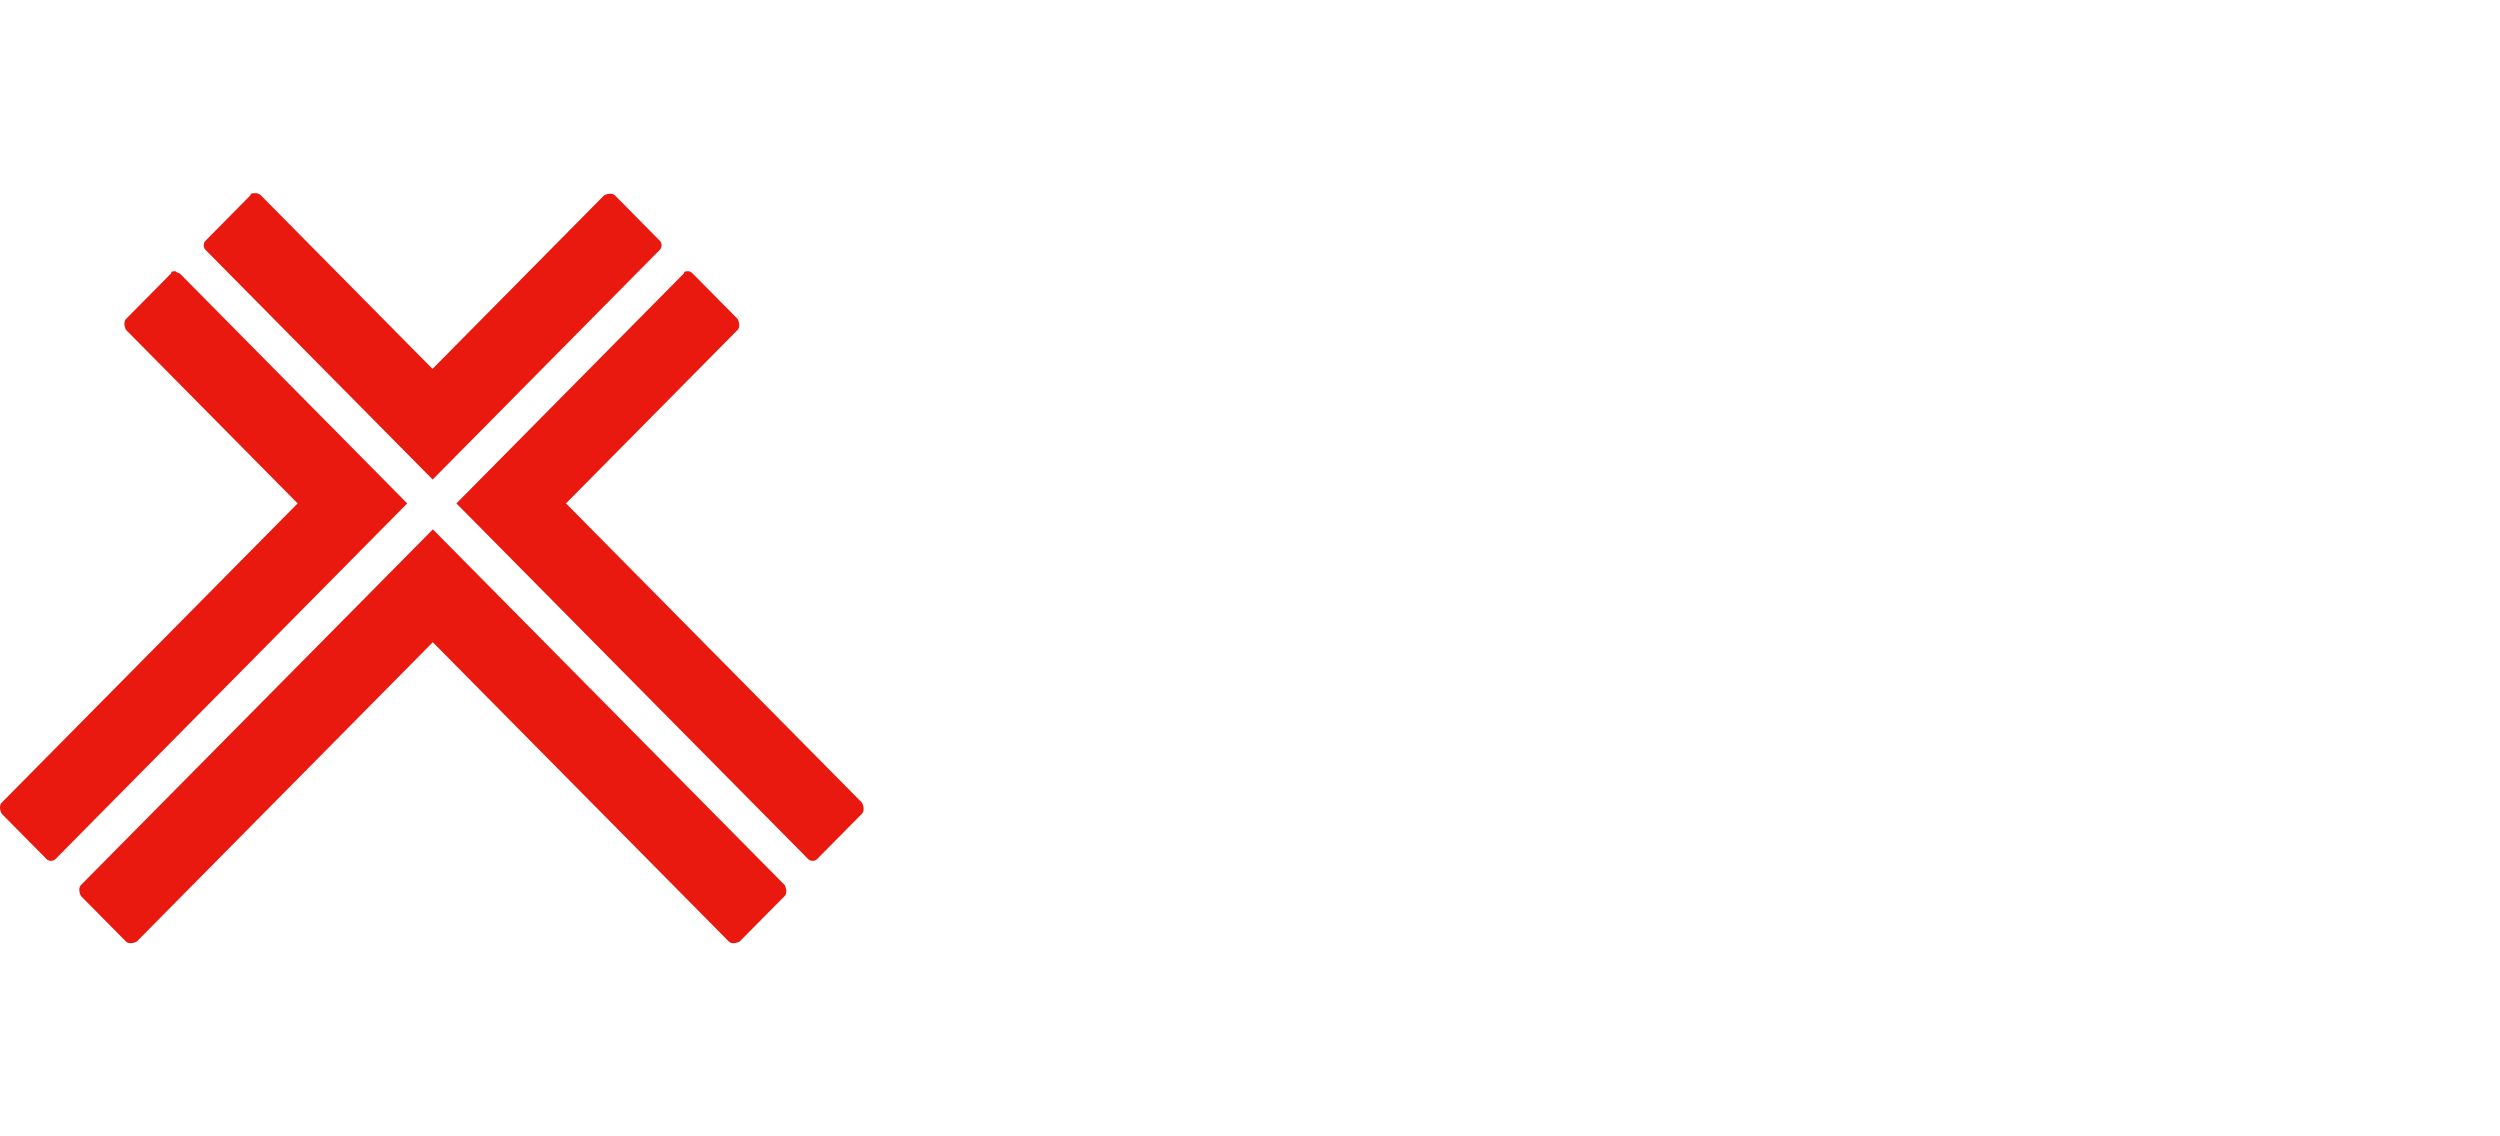 <svg width="110" height="50" viewBox="0 0 110 50" fill="none" xmlns="http://www.w3.org/2000/svg">
<path d="M11.205 8.5C11.112 8.5 11.018 8.5 11.018 8.594L9.034 10.601C8.941 10.695 8.941 10.891 9.034 10.985L19.037 21.099L29.039 10.985C29.133 10.891 29.133 10.695 29.039 10.601L27.055 8.594C26.962 8.5 26.768 8.5 26.582 8.594L19.03 16.231L11.478 8.594C11.385 8.5 11.291 8.5 11.192 8.5H11.205ZM7.715 11.934C7.622 11.934 7.529 11.934 7.529 12.029L5.544 14.035C5.451 14.13 5.451 14.325 5.544 14.514L13.096 22.15L0.07 35.322C-0.023 35.416 -0.023 35.611 0.07 35.8L2.054 37.806C2.148 37.901 2.341 37.901 2.434 37.806L17.918 22.15L15.46 19.665L7.908 12.029C7.908 12.029 7.815 12.029 7.722 11.934H7.715ZM30.278 11.934C30.185 11.934 30.092 11.934 30.092 12.029L22.54 19.665L20.082 22.15L35.566 37.806C35.659 37.901 35.852 37.901 35.946 37.806L37.93 35.8C38.023 35.705 38.023 35.51 37.93 35.322L24.904 22.15L32.456 14.514C32.549 14.419 32.549 14.224 32.456 14.035L30.471 12.029C30.471 12.029 30.378 11.934 30.285 11.934H30.278ZM19.043 23.295L16.586 25.779L3.56 38.944C3.466 39.039 3.466 39.234 3.56 39.423L5.544 41.429C5.637 41.524 5.831 41.524 6.017 41.429L19.043 28.258L32.07 41.429C32.163 41.524 32.356 41.524 32.542 41.429L34.527 39.423C34.62 39.328 34.62 39.133 34.527 38.944L21.501 25.773L19.043 23.288V23.295Z" fill="#E9190F"/>
</svg>